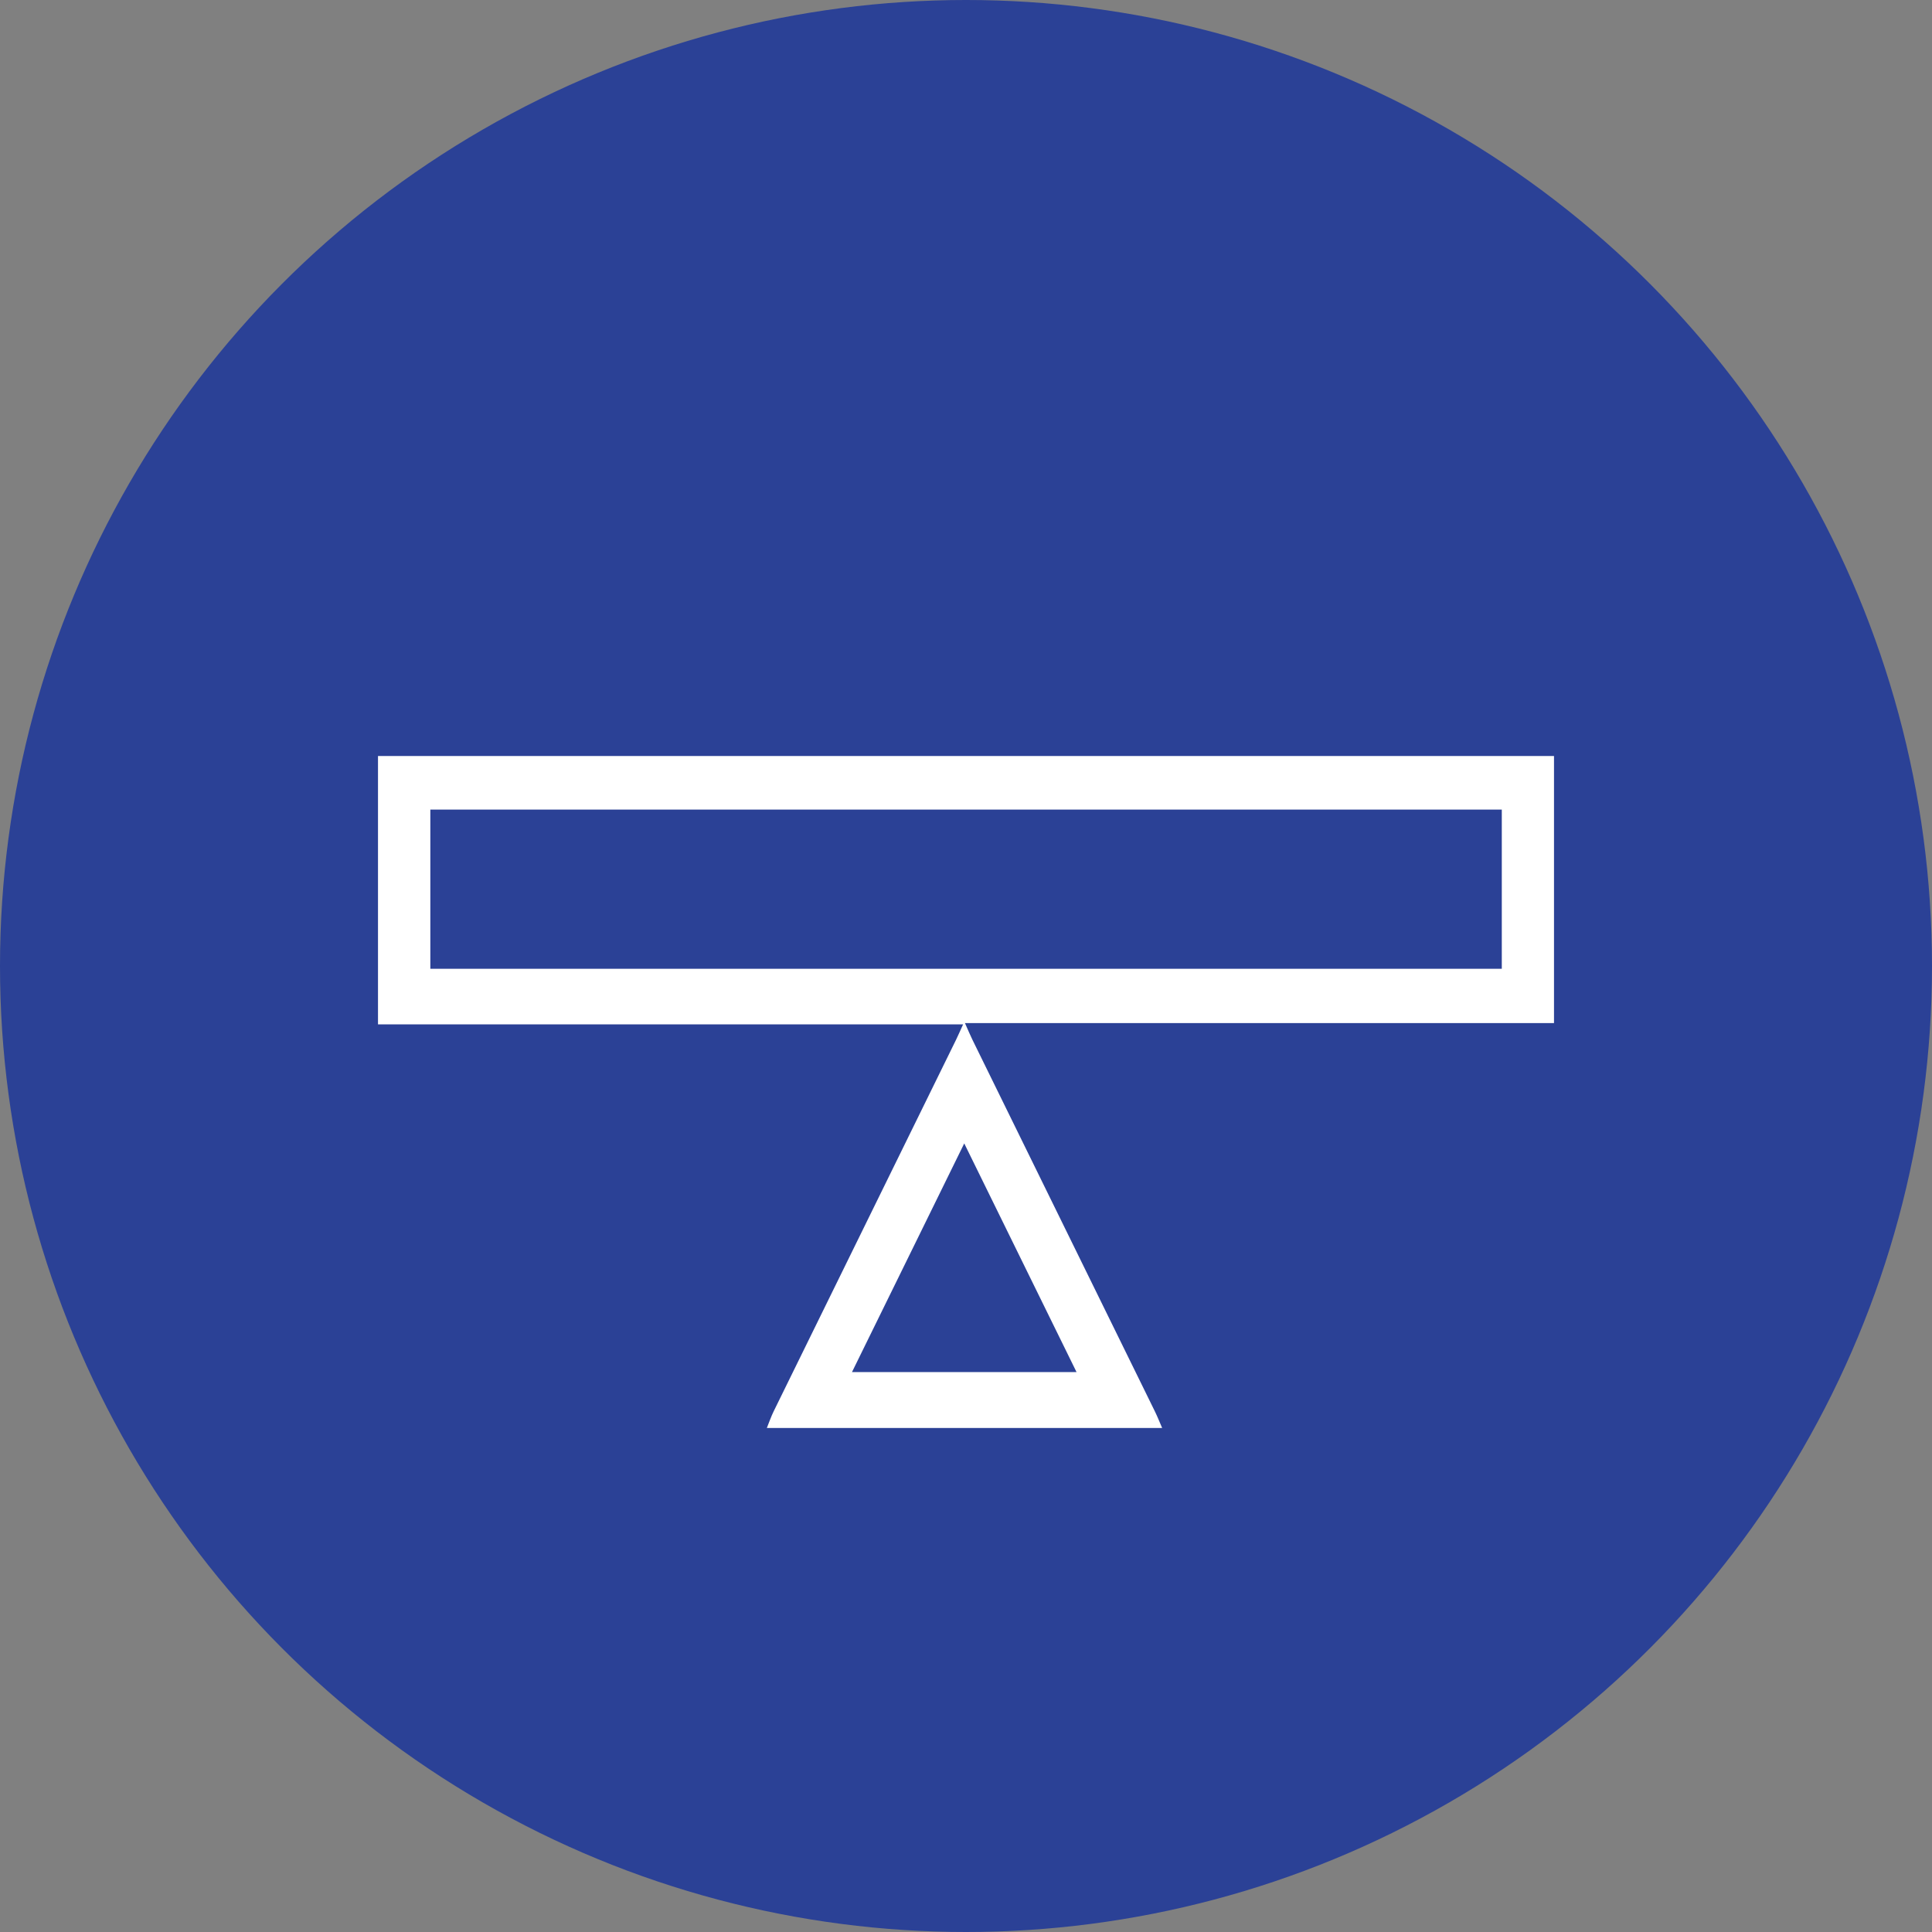 <svg width="46" height="46" viewBox="0 0 46 46" fill="none" xmlns="http://www.w3.org/2000/svg">
<rect x="0" y="0" width="46" height="46" fill="#808080" stroke="none"/>
<circle cx="23" cy="23" r="23" fill="#2B4196"/>
<g clip-path="url(#clip0_25_10965)">
<path d="M18.258 34C18.312 33.867 18.358 33.73 18.421 33.602C19.868 30.652 21.317 27.704 22.764 24.755C22.816 24.648 22.863 24.539 22.931 24.39C18.271 24.39 13.649 24.39 9 24.39C9 22.245 9 20.132 9 18C18.328 18 27.654 18 37 18C37 20.11 37 22.214 37 24.359C32.349 24.359 27.696 24.359 22.975 24.359C23.052 24.531 23.099 24.646 23.154 24.758C24.601 27.707 26.05 30.655 27.497 33.604C27.56 33.733 27.613 33.867 27.67 33.999C24.533 34 21.396 34 18.258 34ZM35.757 19.276C27.233 19.276 18.74 19.276 10.246 19.276C10.246 20.554 10.246 21.809 10.246 23.066C18.76 23.066 27.252 23.066 35.757 23.066C35.757 21.796 35.757 20.548 35.757 19.276ZM22.958 27.224C22.053 29.07 21.175 30.857 20.285 32.669C22.09 32.669 23.845 32.669 25.632 32.669C24.738 30.849 23.863 29.066 22.958 27.224Z" fill="white"/>
</g>
<defs>
<clipPath id="clip0_25_10965">
<rect width="28" height="16" fill="white" transform="translate(9 18)"/>
</clipPath>
</defs>
</svg>
